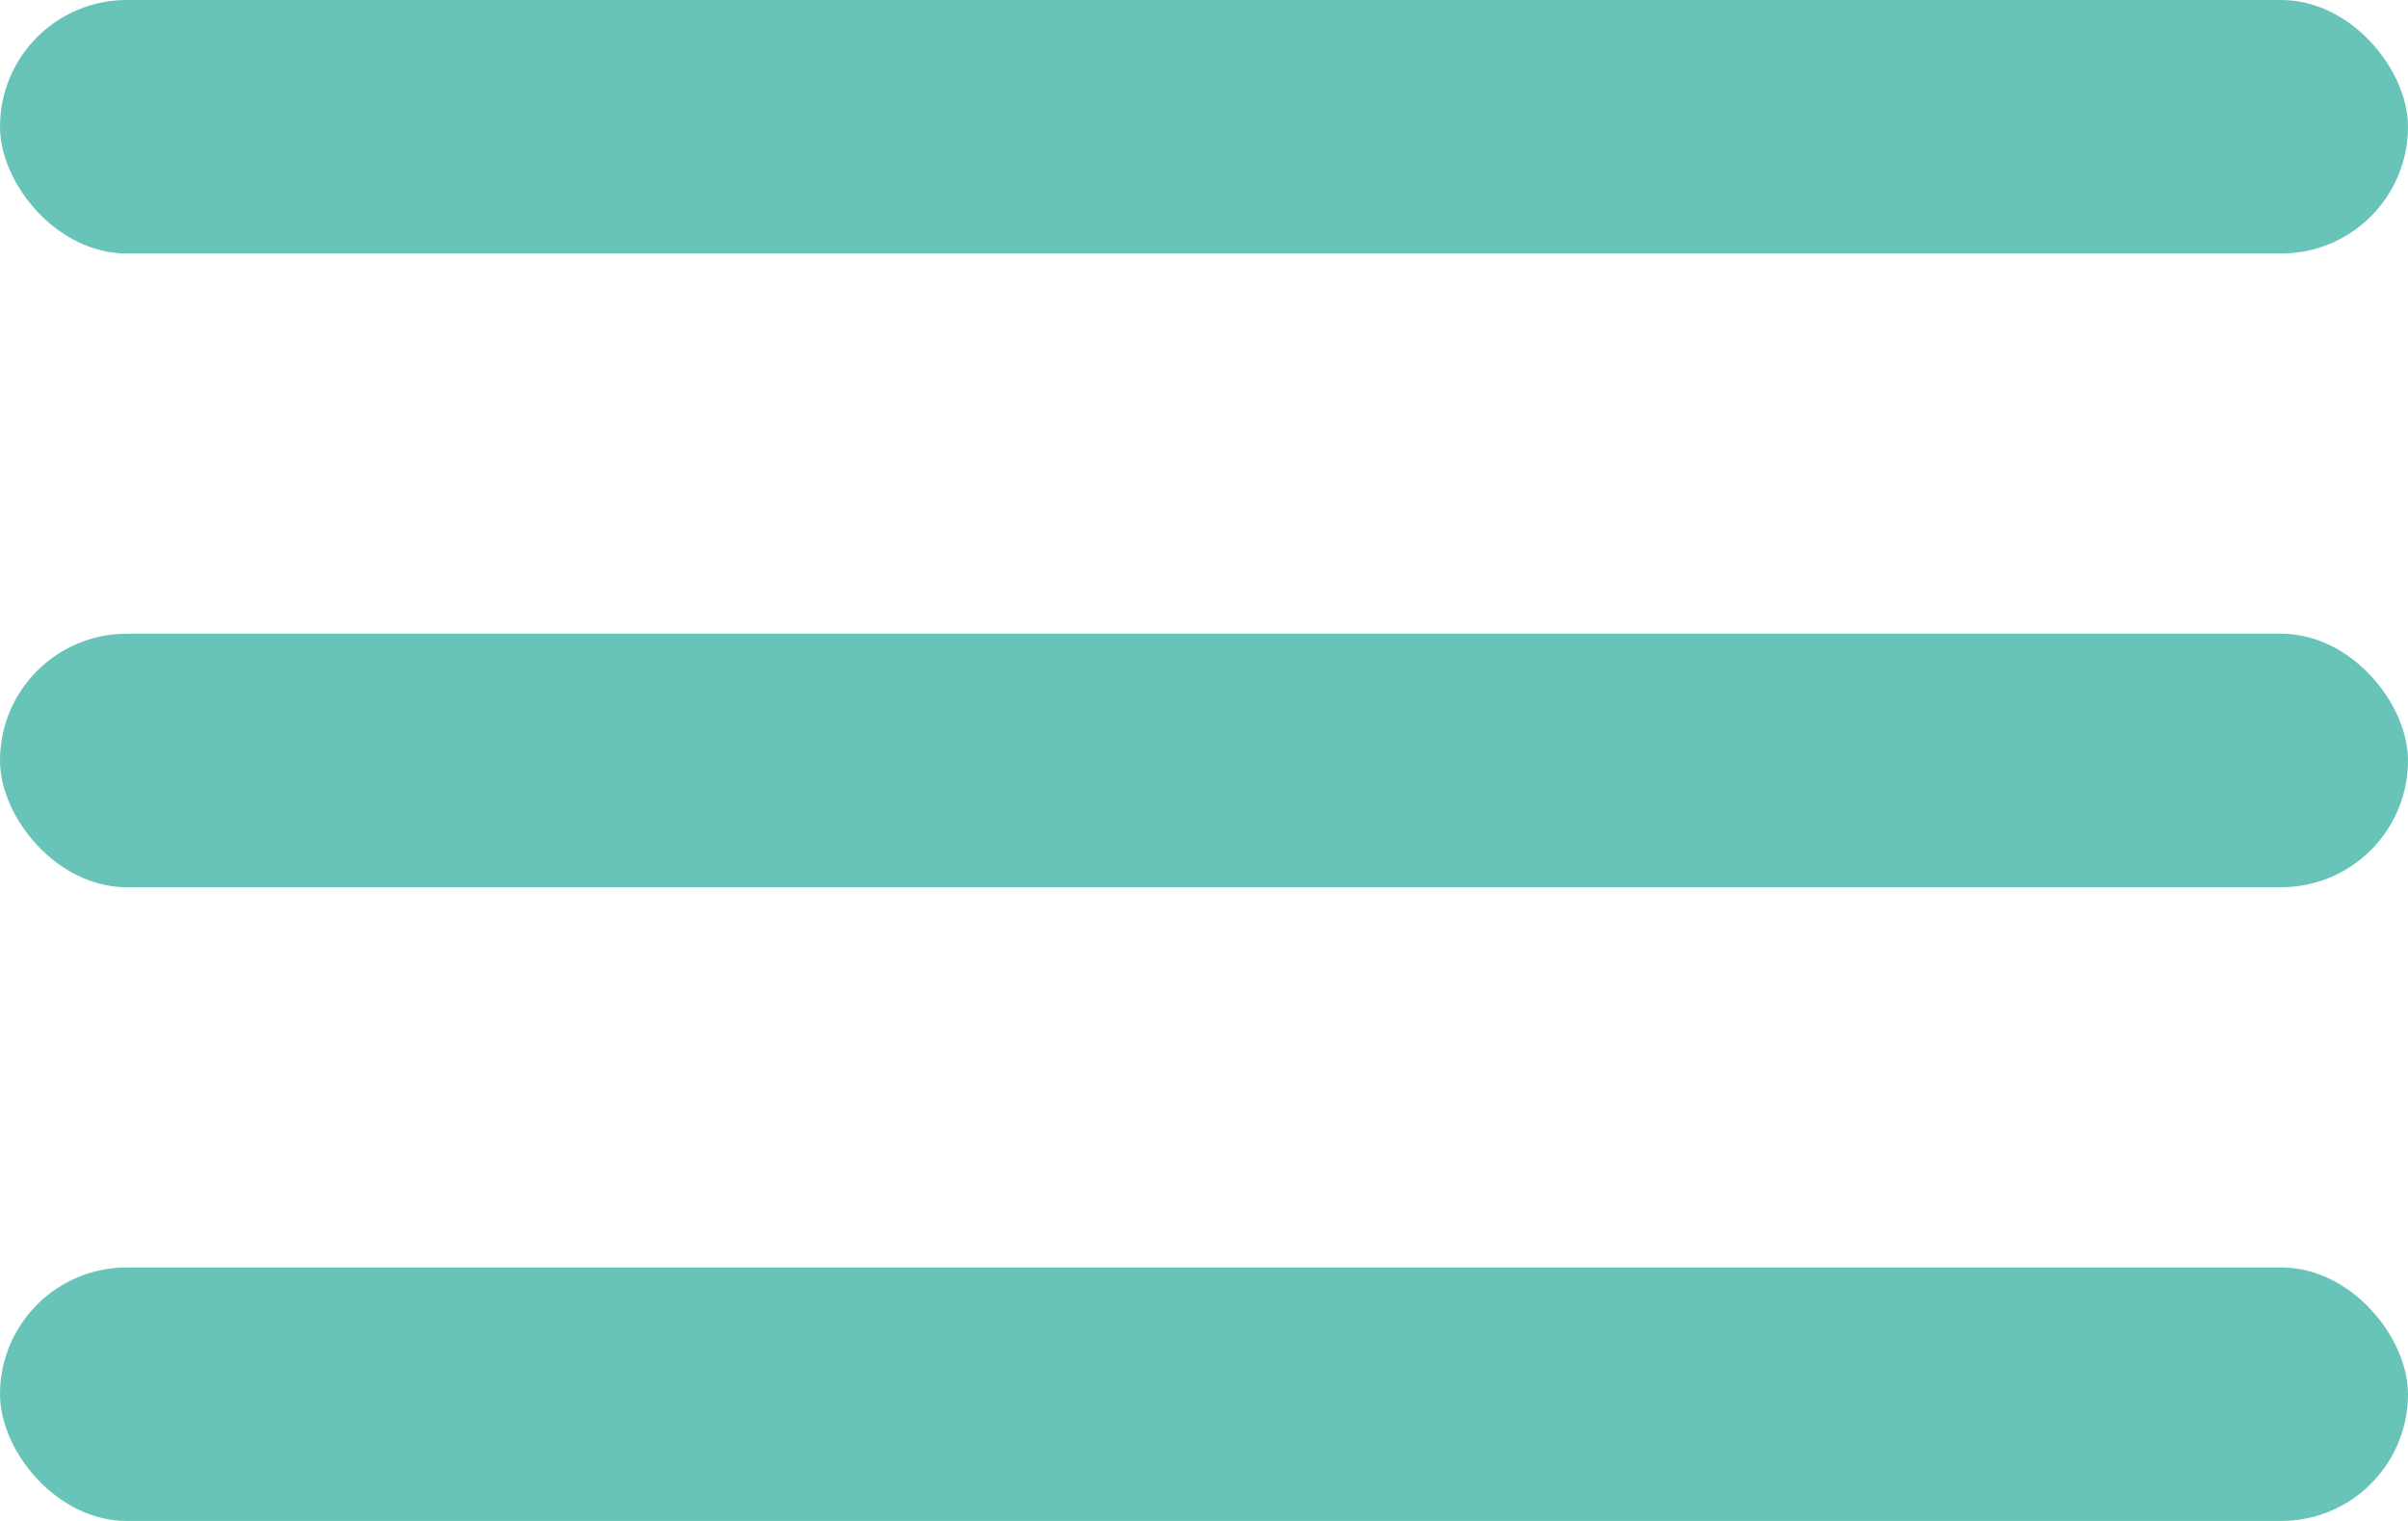 <svg width="38" height="24" viewBox="0 0 38 24" fill="none" xmlns="http://www.w3.org/2000/svg">
<rect width="38" height="4" rx="2" fill="#68C4B8"/>
<rect y="10" width="38" height="4" rx="2" fill="#68C4B8"/>
<rect y="20" width="38" height="4" rx="2" fill="#68C4B8"/>
</svg>
